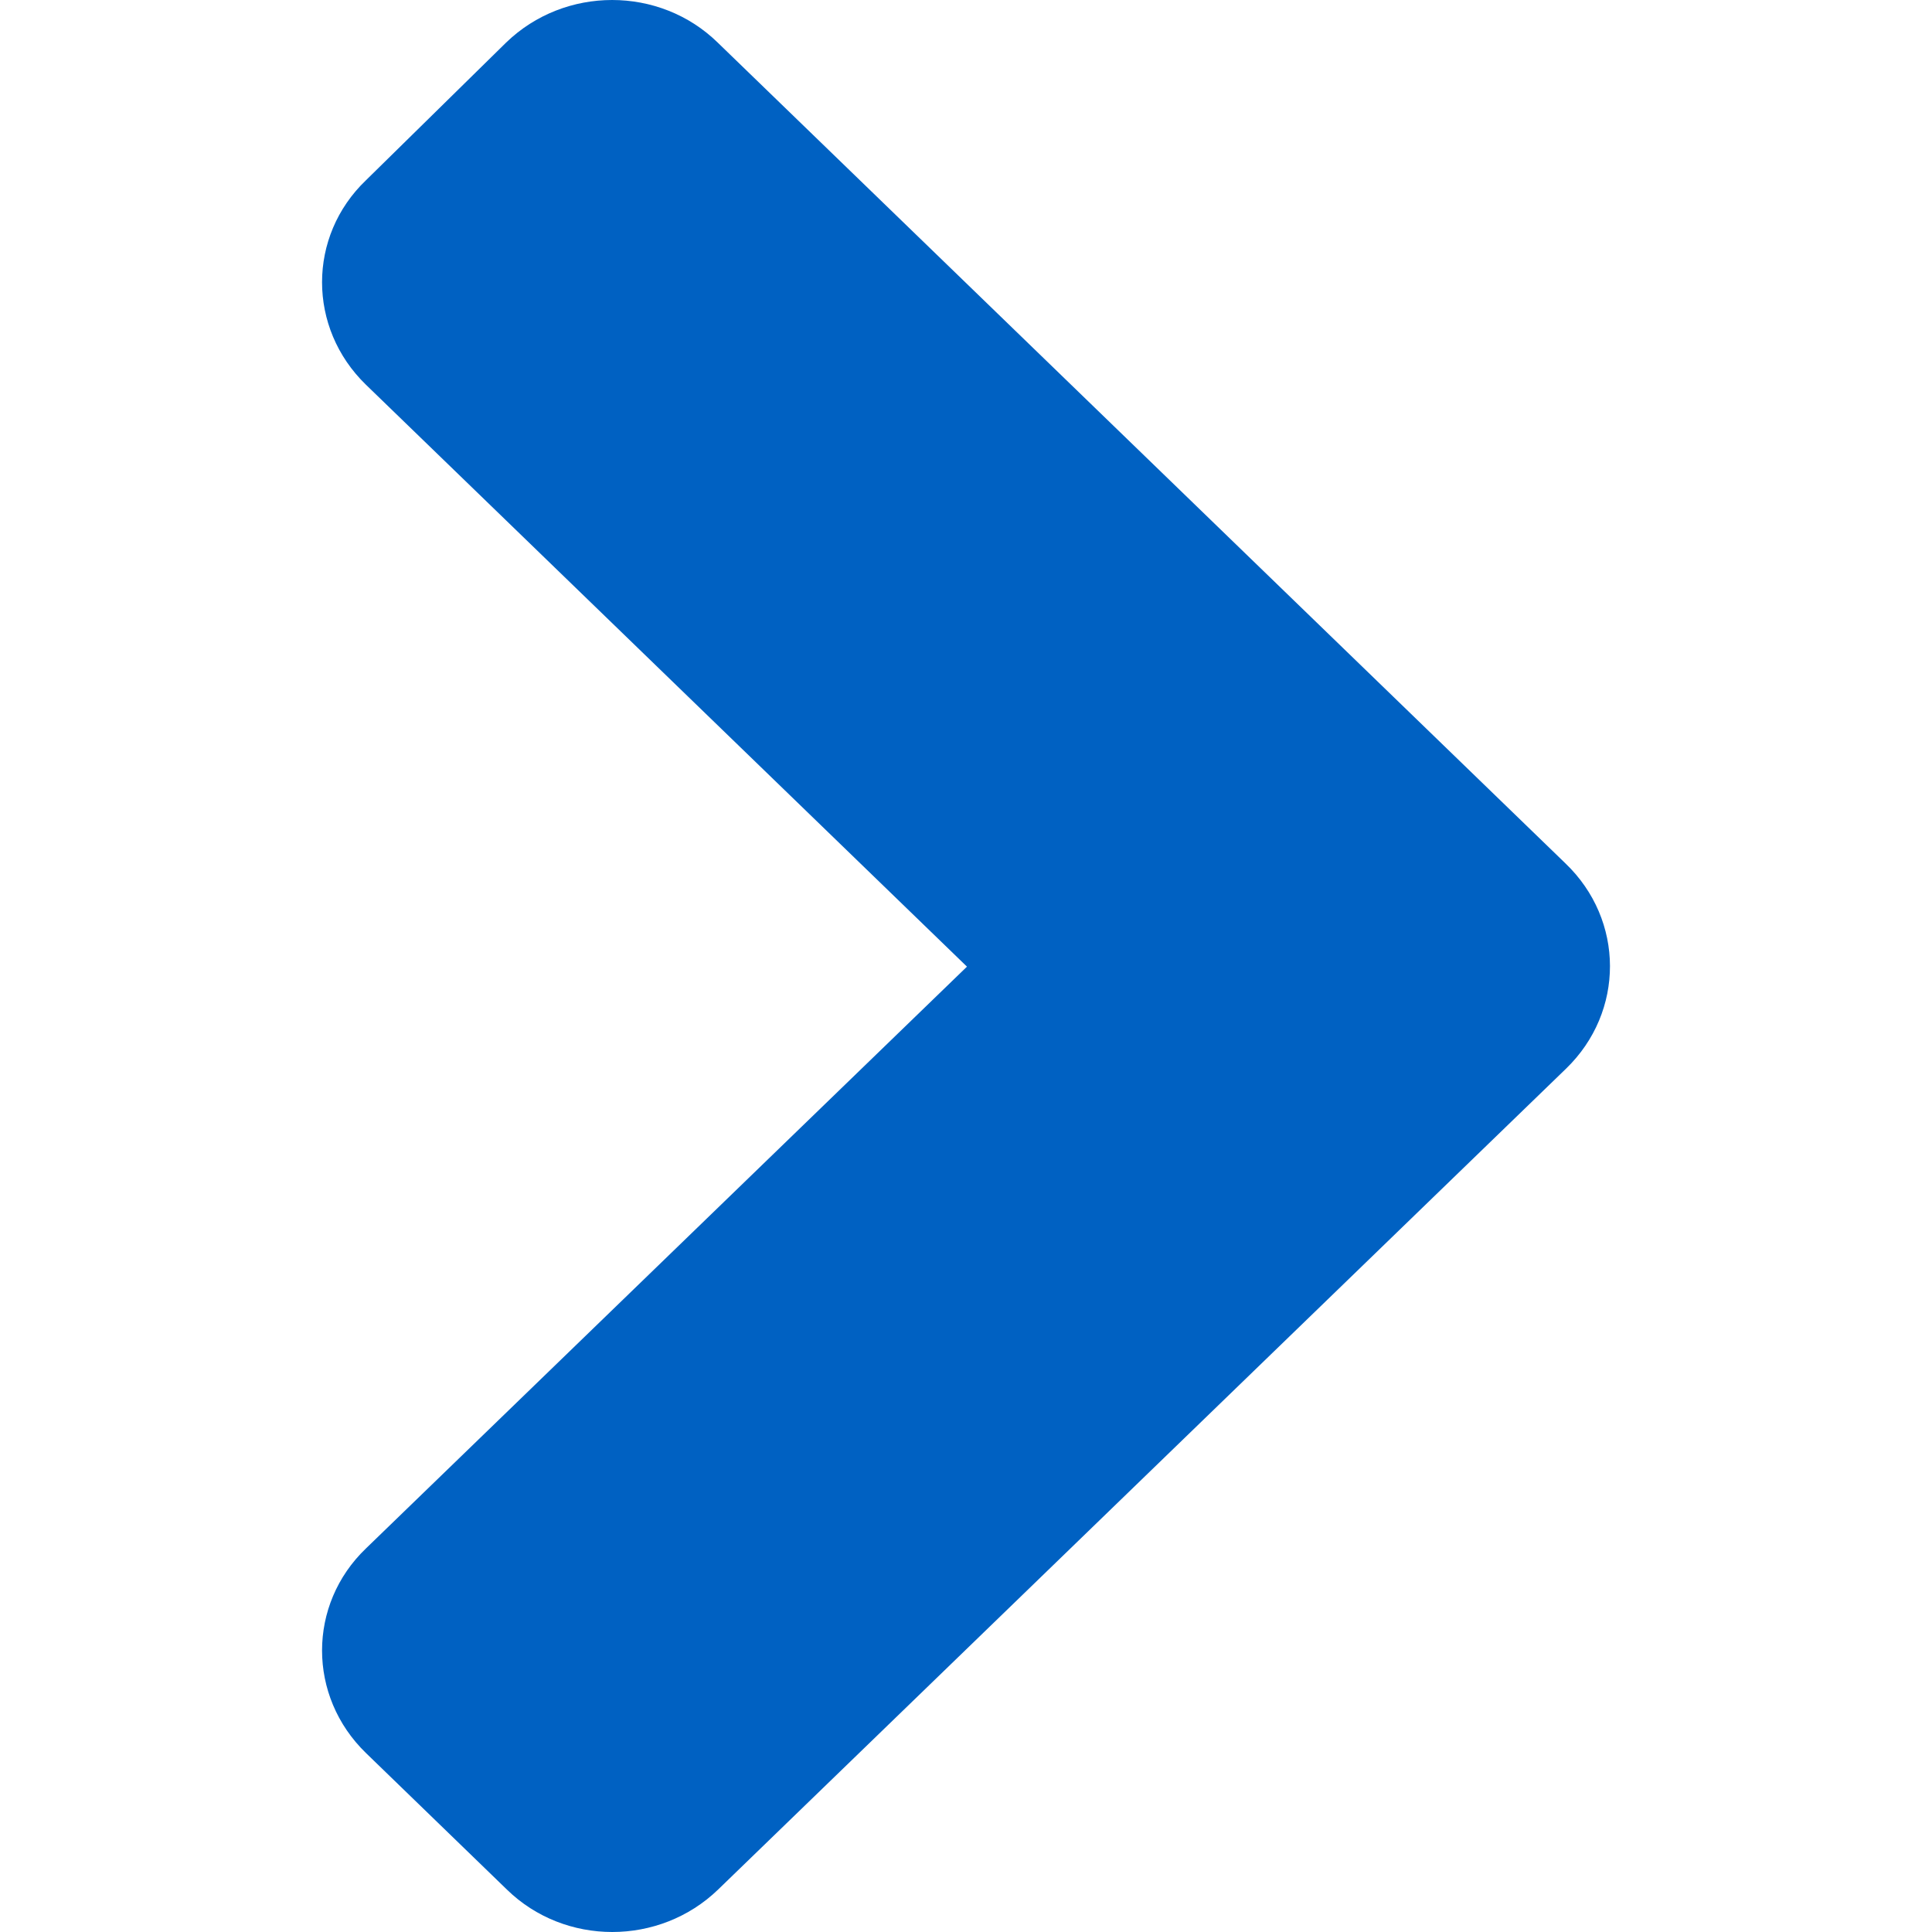<svg xmlns="http://www.w3.org/2000/svg" width="18" height="18" viewBox="0 0 18 18" fill="none">
  <path d="M14.591 9.956L6.691 17.604C6.145 18.132 5.262 18.132 4.722 17.604L3.41 16.333C2.864 15.804 2.864 14.949 3.41 14.426L9.009 9.006L3.41 3.585C2.864 3.056 2.864 2.201 3.41 1.679L4.716 0.396C5.262 -0.132 6.145 -0.132 6.686 0.396L14.585 8.044C15.137 8.573 15.137 9.427 14.591 9.956Z" fill="#0061C2"/>
</svg>
